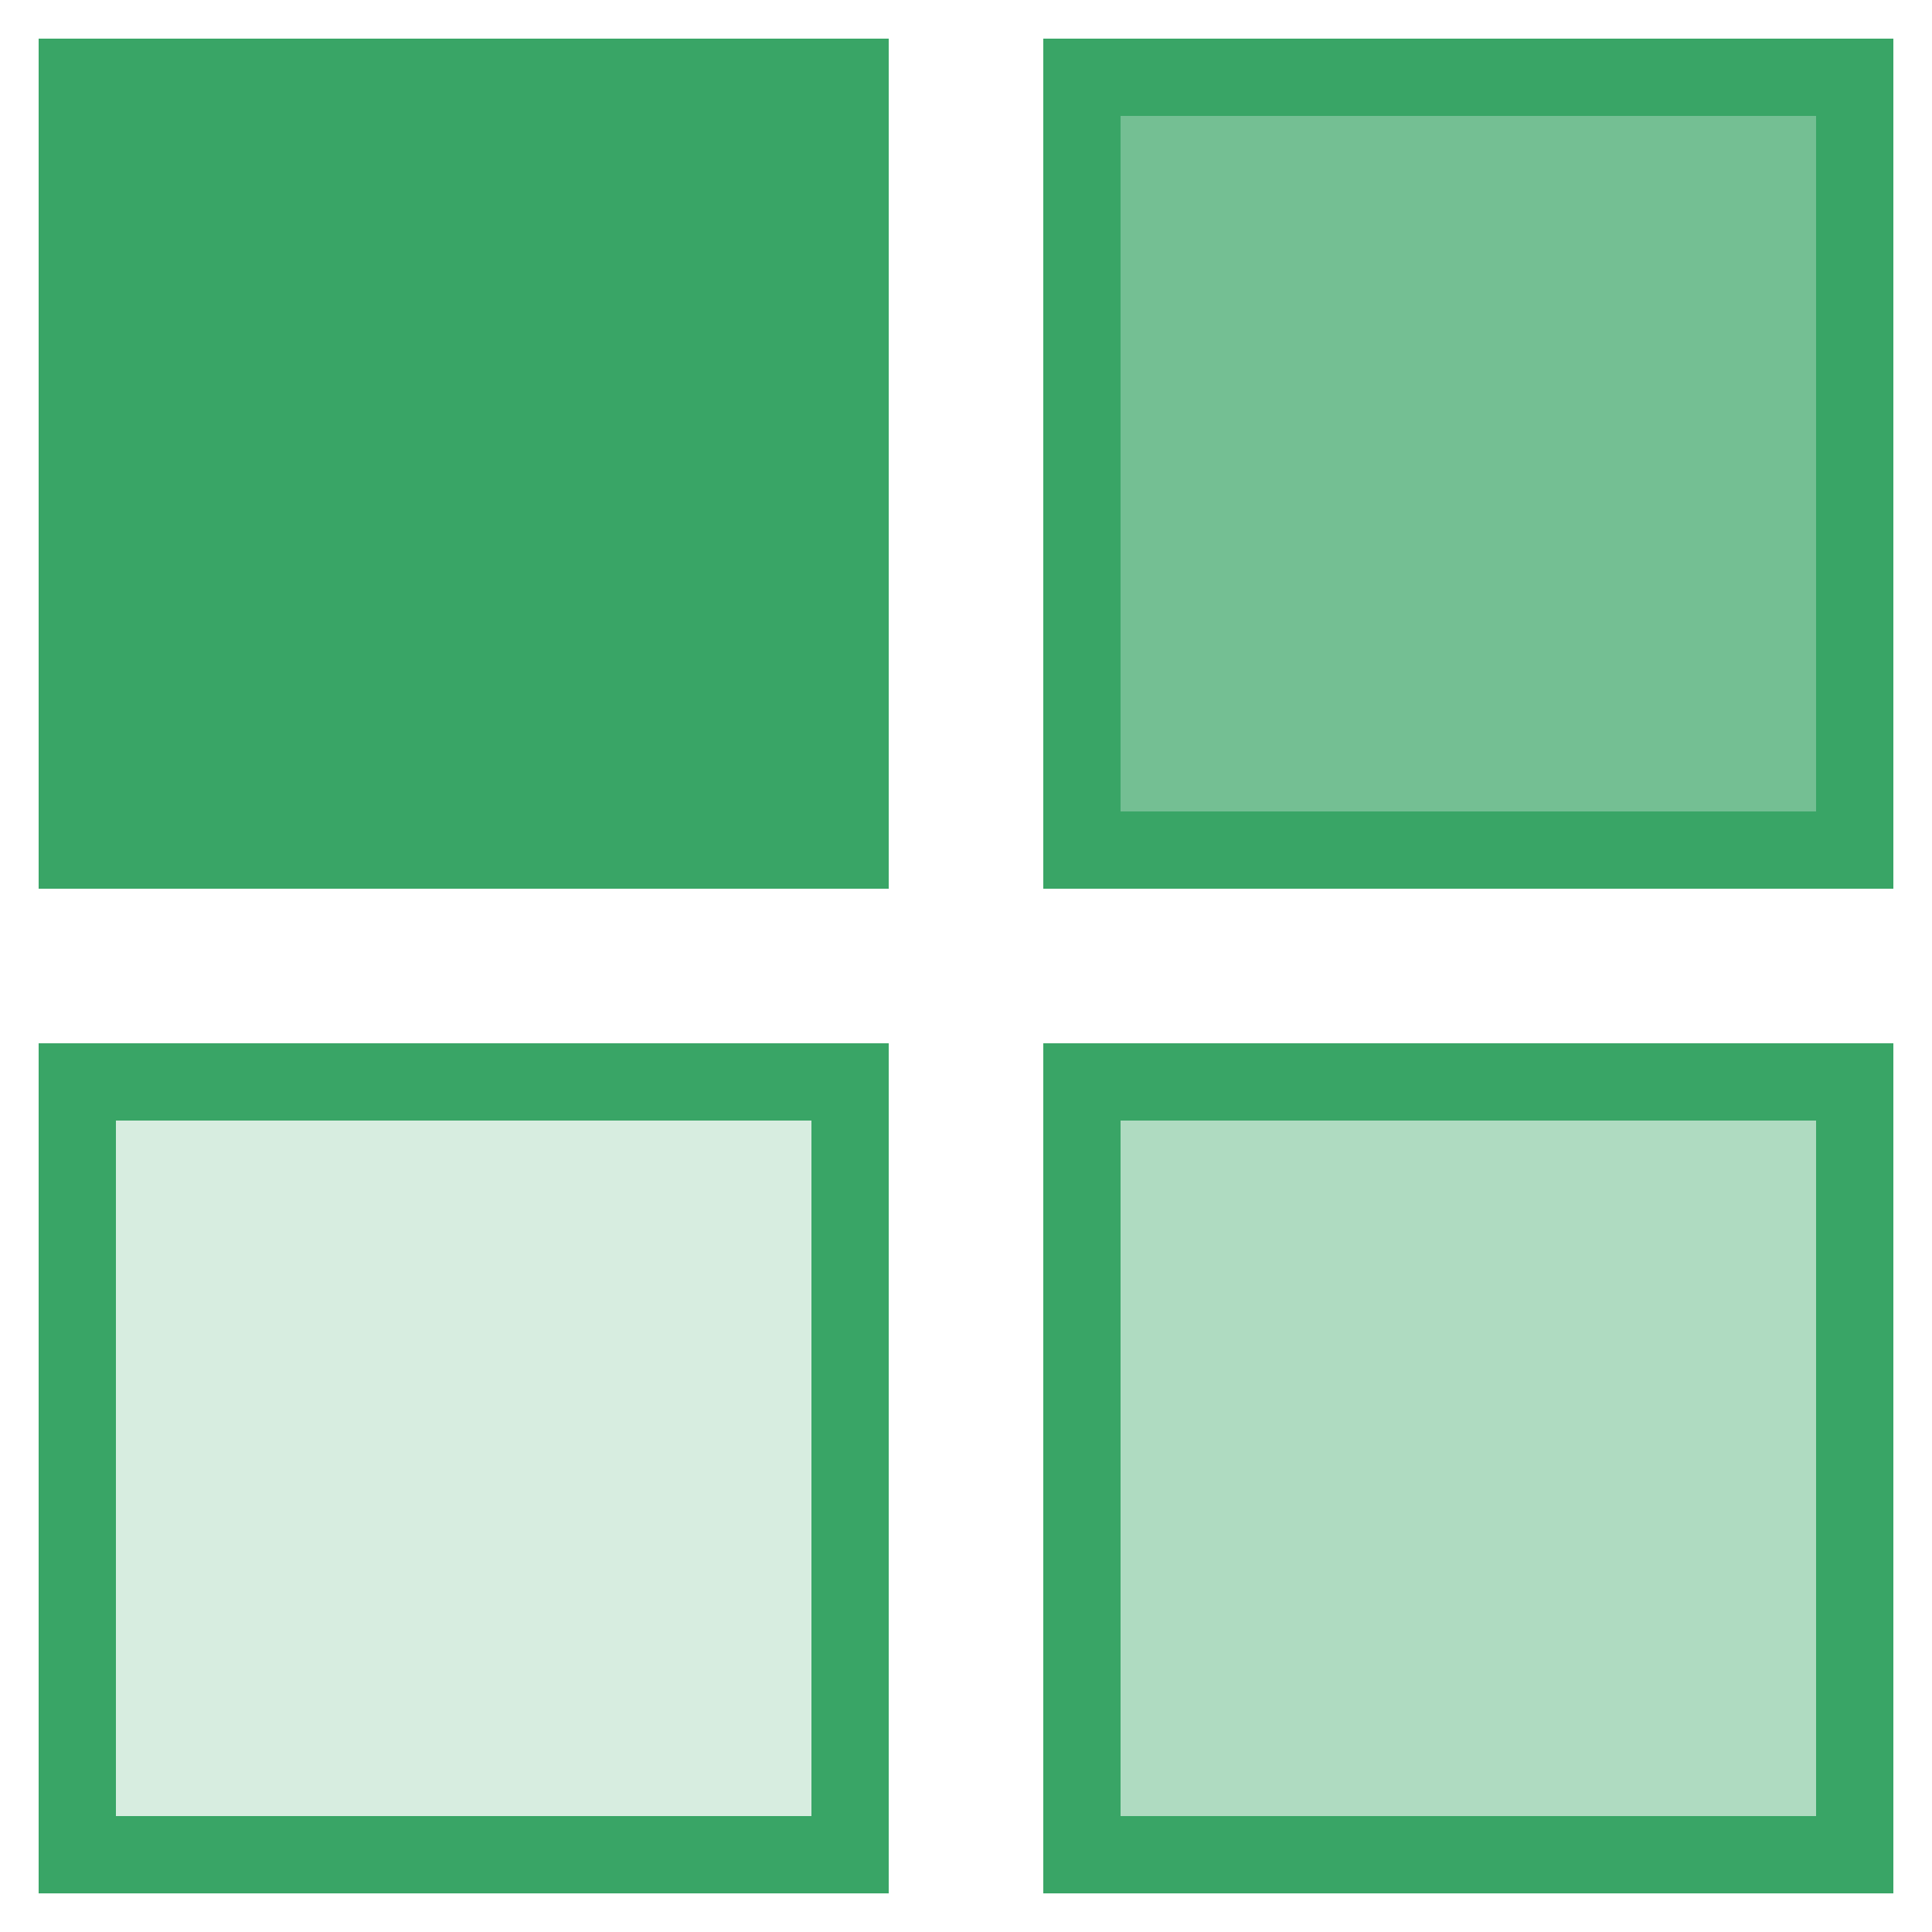 <svg width="25" height="25" viewBox="0 0 25 25" fill="none" xmlns="http://www.w3.org/2000/svg">
<path d="M11 1H1V11H11V1Z" fill="#39A566" stroke="#39A566" stroke-miterlimit="10"/>
<path d="M24 1H14V11H24V1Z" fill="#39A566" fill-opacity="0.7" stroke="#39A566" stroke-miterlimit="10"/>
<path d="M11 14H1V24H11V14Z" fill="#39A566" fill-opacity="0.2" stroke="#39A566" stroke-miterlimit="10"/>
<path d="M24 14H14V24H24V14Z" fill="#39A566" fill-opacity="0.4" stroke="#39A566" stroke-miterlimit="10"/>
</svg>
